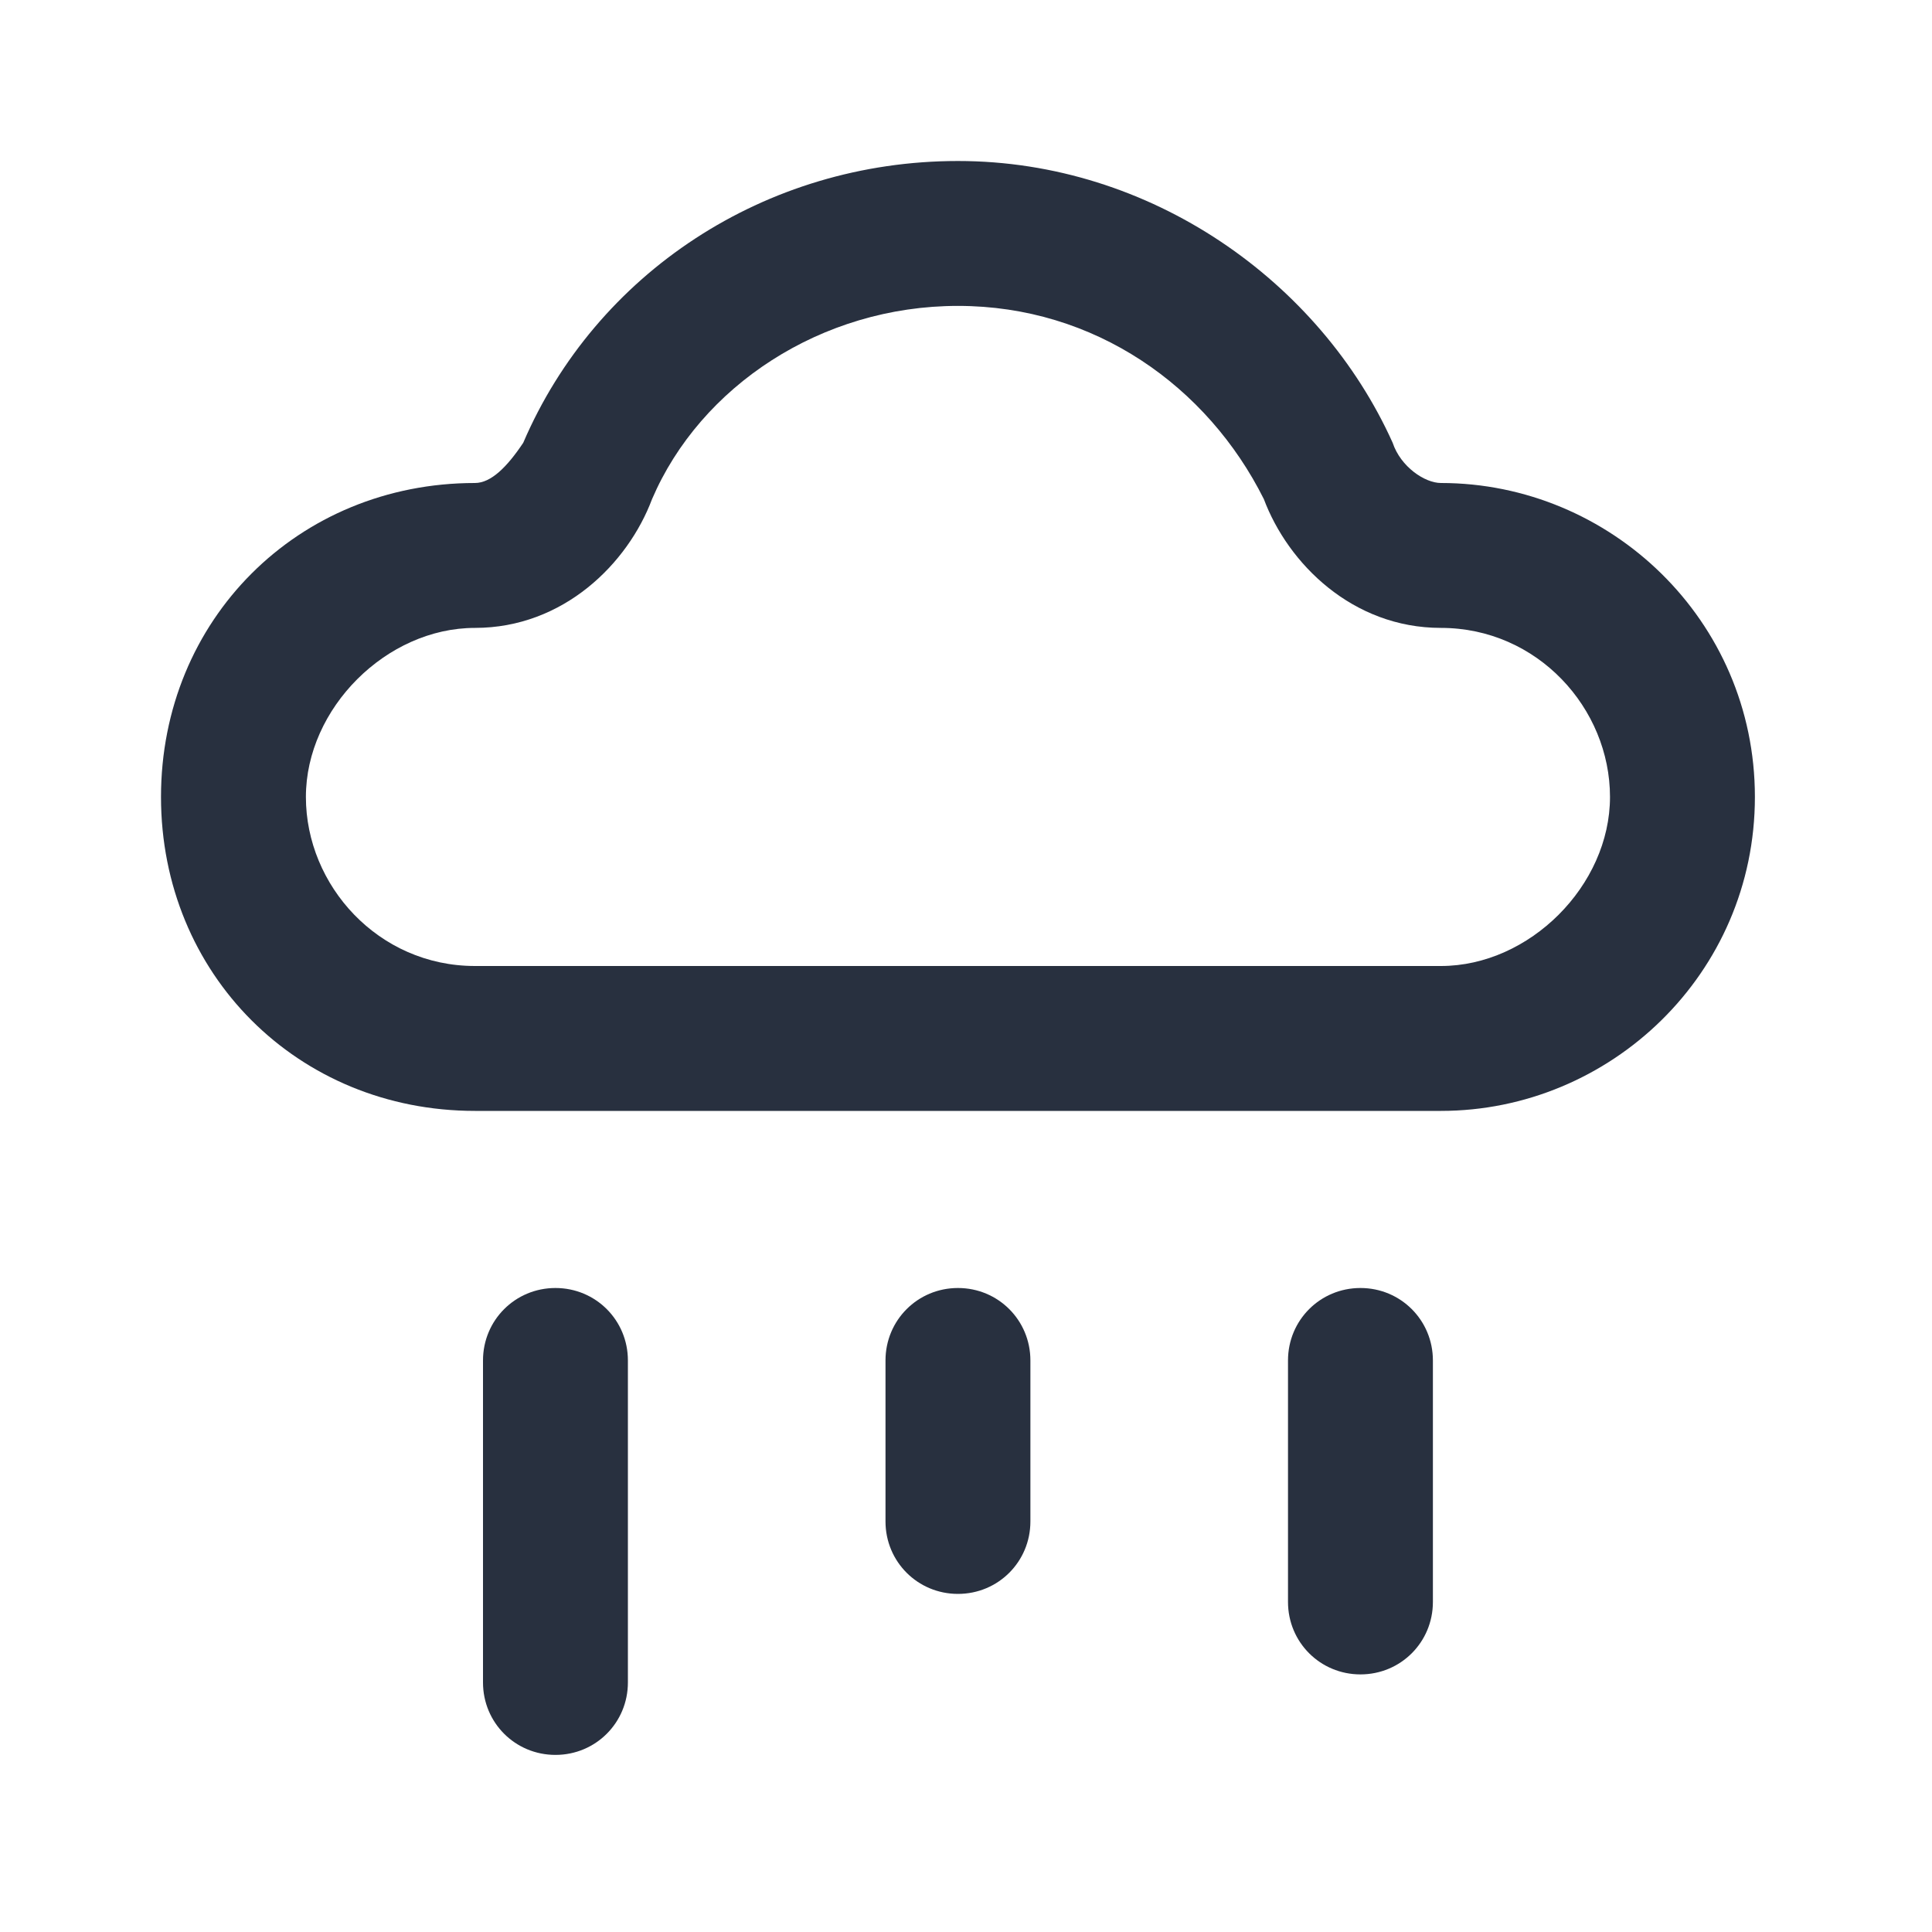 <svg xmlns="http://www.w3.org/2000/svg" width="24" height="24" fill="none"><g fill="#28303F"><path d="M17.9 6c-.2 0-.5-.2-.6-.5-.9-2-3-3.5-5.4-3.5-2.4 0-4.5 1.4-5.4 3.5-.2.3-.4.5-.6.5C3.7 6 2 7.7 2 9.9s1.7 3.9 3.9 3.9h12c2.1 0 3.9-1.7 3.9-3.9S20 6 17.9 6Zm0 6h-12c-1.2 0-2.1-1-2.1-2.1s1-2.1 2.1-2.1S7.8 7 8.1 6.2c.6-1.4 2.1-2.4 3.8-2.4 1.7 0 3.1 1 3.8 2.4.3.8 1.1 1.6 2.2 1.6 1.2 0 2.1 1 2.1 2.1S19 12 17.9 12ZM11.9 16c-.5 0-.9.4-.9.9v2c0 .5.4.9.9.9s.9-.4.9-.9v-2c0-.5-.4-.9-.9-.9ZM16.9 16c-.5 0-.9.4-.9.9v3c0 .5.4.9.9.9s.9-.4.9-.9v-3c0-.5-.4-.9-.9-.9ZM6.9 16c-.5 0-.9.4-.9.9v4c0 .5.4.9.9.9s.9-.4.9-.9v-4c0-.5-.4-.9-.9-.9Z"/></g></svg>